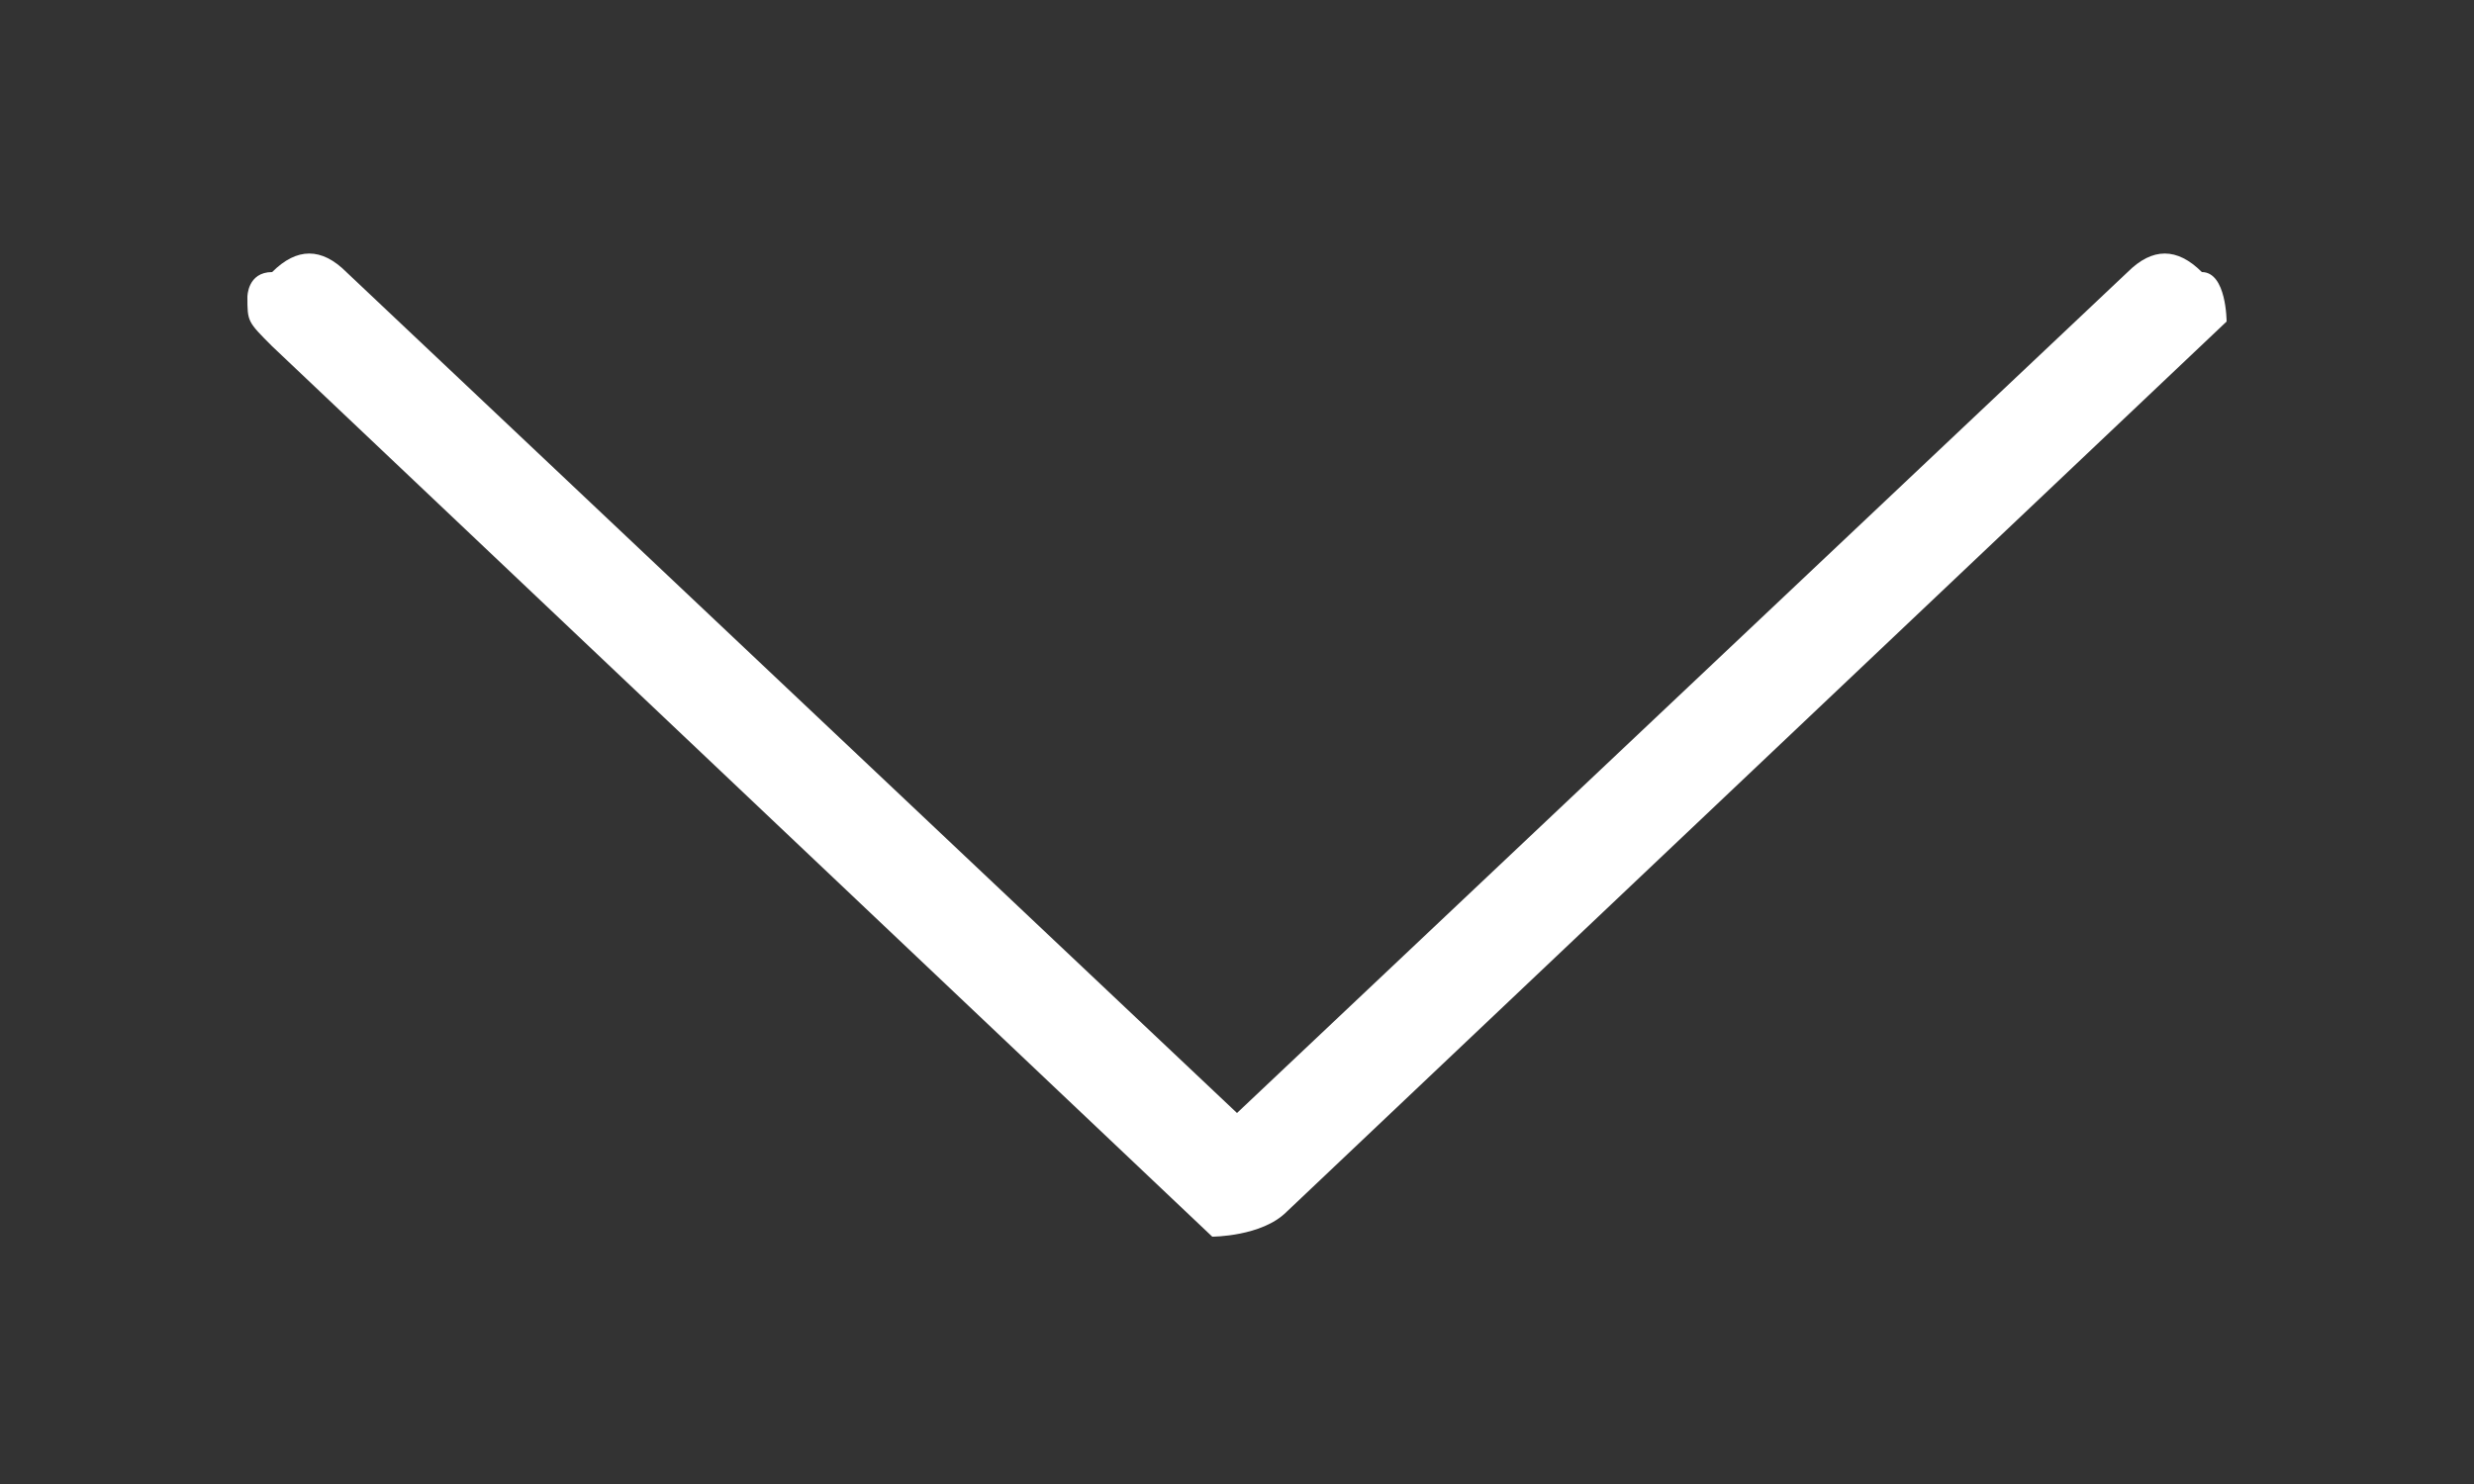 <svg xmlns="http://www.w3.org/2000/svg" viewBox="0 0 10 6"><rect x="0" y="0" width="10" height="6" fill="#333333" stroke="none"/><path d="M5.2 4.9L9 1.3s0-.2-.1-.2c-.1-.1-.2-.1-.3 0L5 4.5 1.4 1.1c-.1-.1-.2-.1-.3 0-.1 0-.1.1-.1.1 0 .1 0 .1.1.2L4.9 5s.2 0 .3-.1" fill="#fff"/></svg>